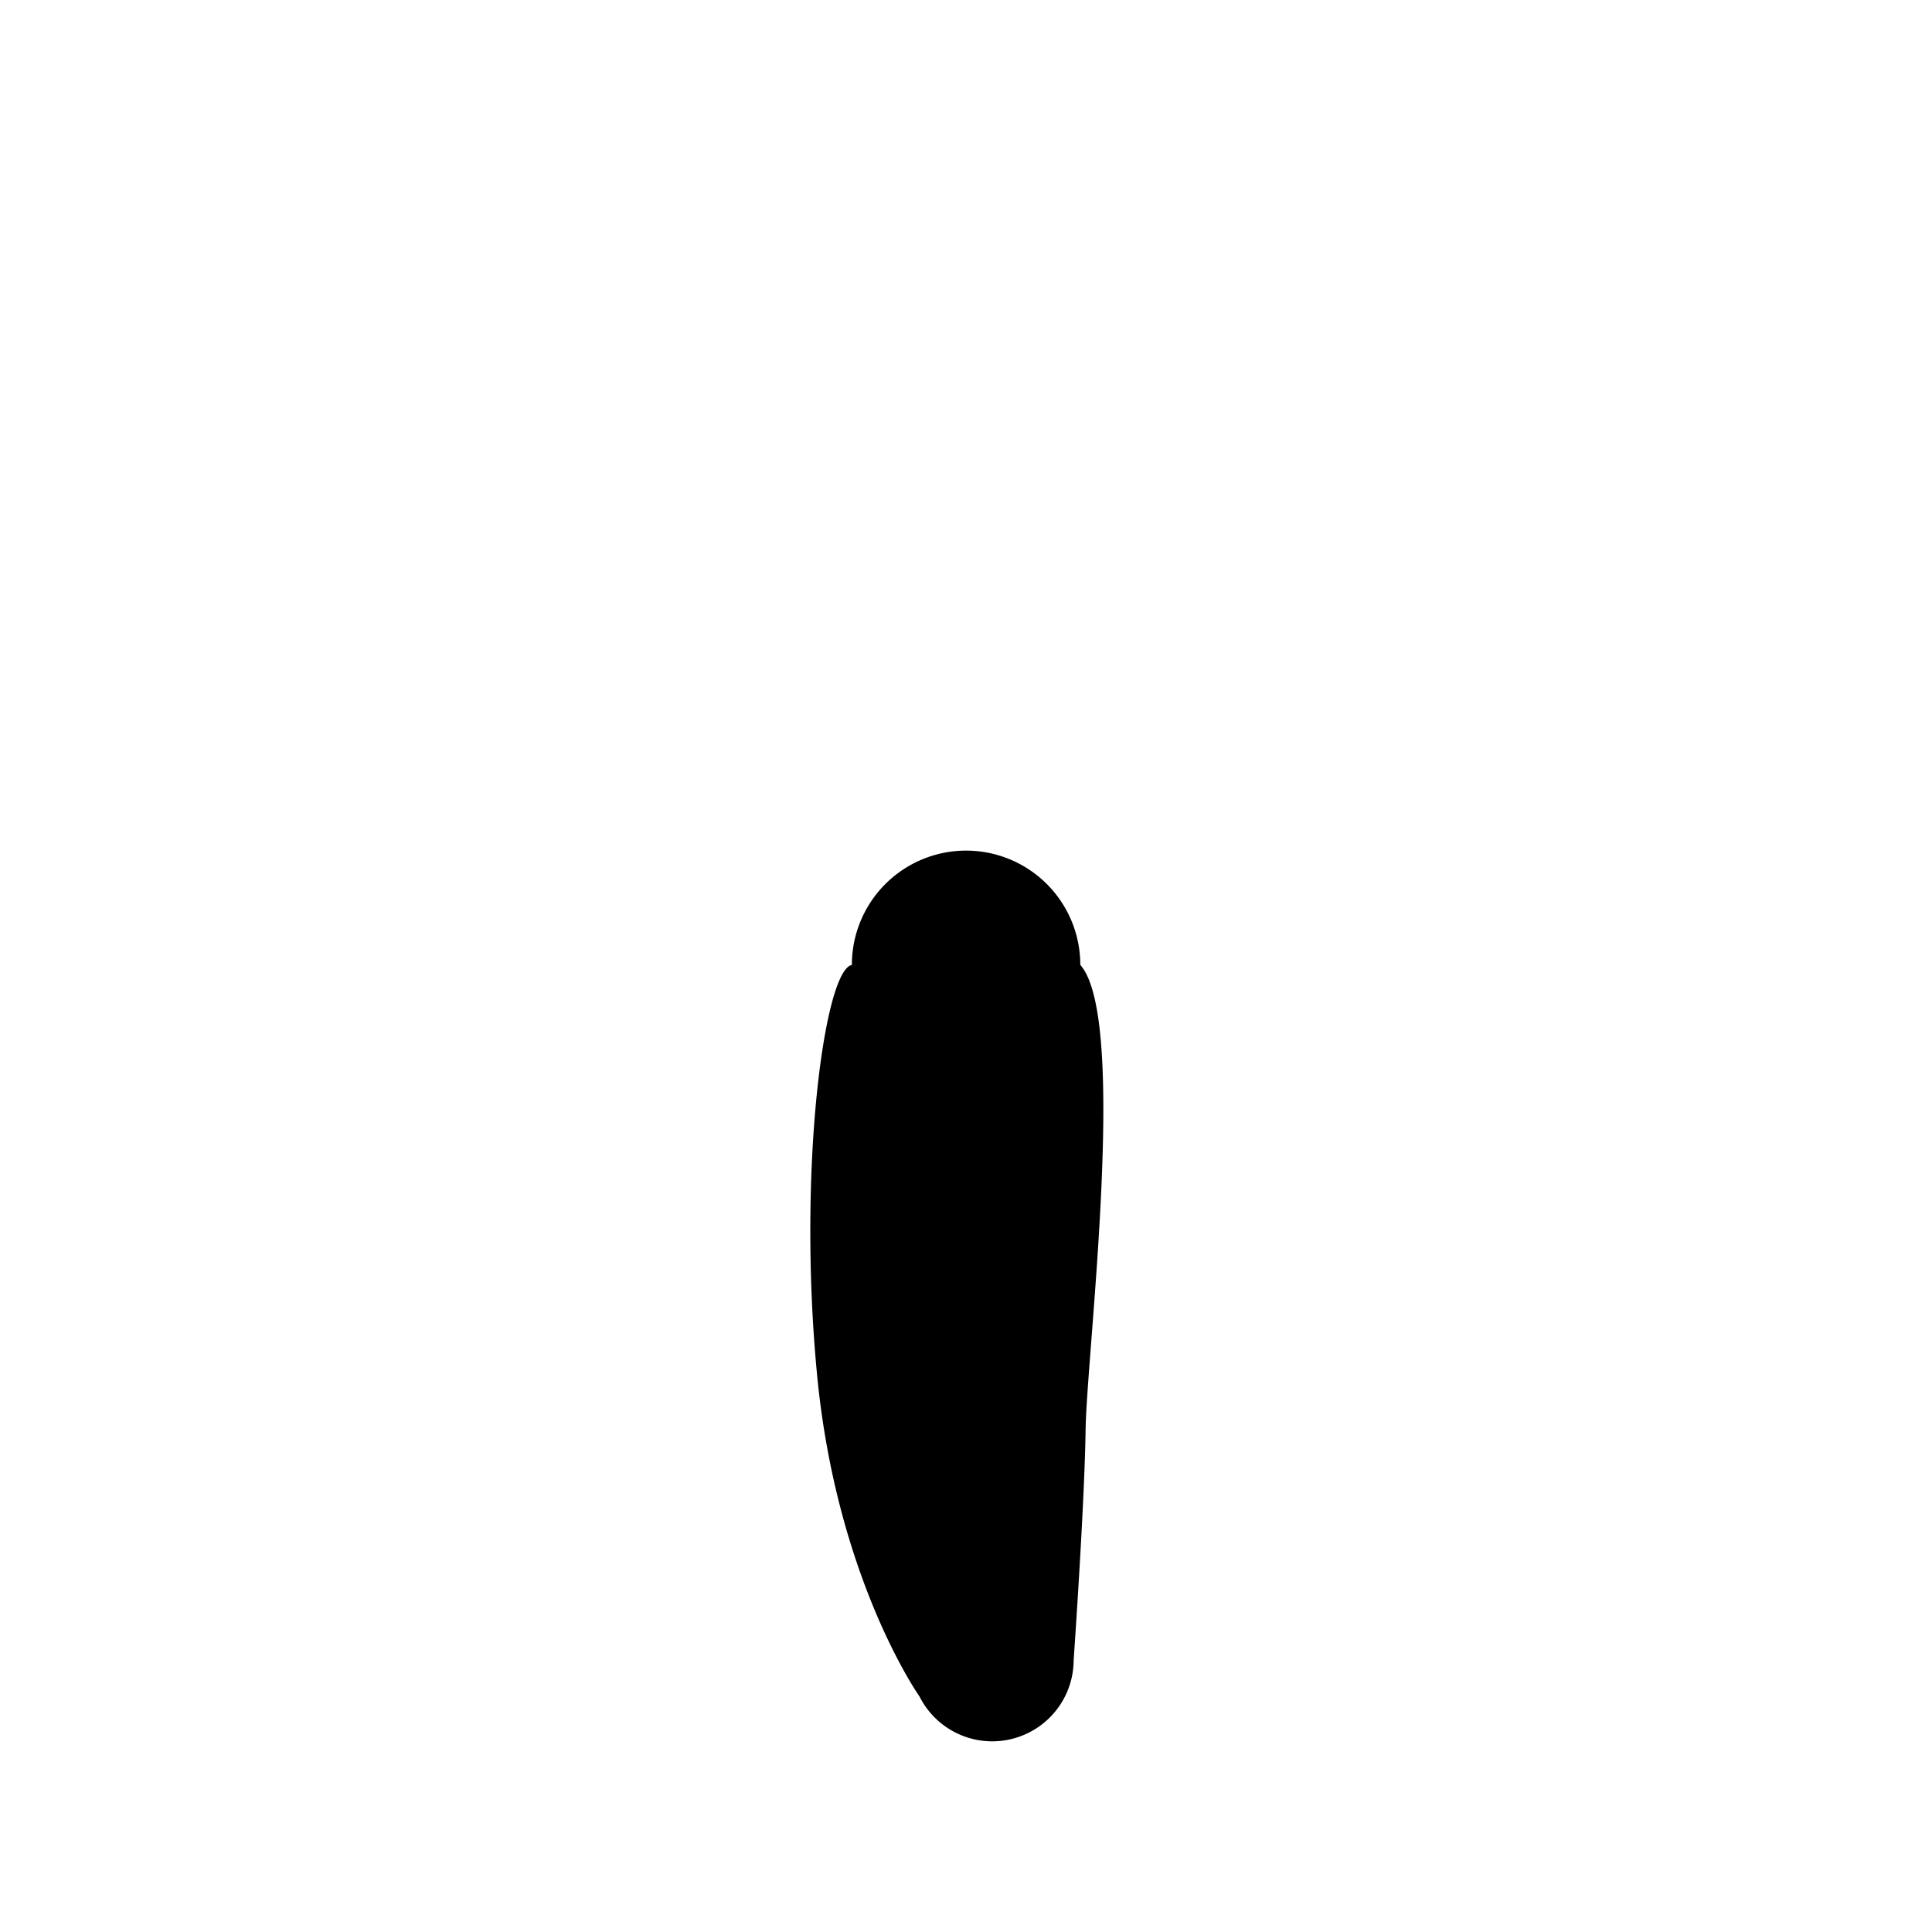 <?xml version="1.0"?>
<svg xmlns="http://www.w3.org/2000/svg" xmlns:xlink="http://www.w3.org/1999/xlink" viewBox="0 0 215 215">
  <title>basic-tank-top-curvy</title>
  <g id="skin-tone">
    <path d="M 121.71,120.91 c -.09-3.75-.31-10.75-1.49-13.54 a 12.71,12.71,0,0,0-25.42,0,33.49,33.49,0,0,0-2,8.29 c -.33,4.08-1.82,16-1.32,27.15 s 2,22.1,4.68,29.6 S 101.89,187,104.3,190 s 7.28,3.65,10,1.78,4.33-5,4.33-9,1.18-27.93,1.54-34.62 S 121.79,124.66,121.71,120.91Z" fill="param(skin_tone)"/>
  </g>
  <g id="outline">
    <path d="M 120.21,107.37 s .41,3.88.53,9.38-1.86,27.89-2,37.28 c -.12,7-.47,19.15-.87,26-.08,1.27-.23,3.07-.33,4.16,0,.22-.06.41-.08.56 l 0,0,0,.36 h 0 a 7.05,7.05,0,0,1-13.35,2.79 h 0 c -.11-.18-.37-.58-.72-1.17-.72-1.25-1.48-2.76-1.77-3.33 a 89,89,0,0,1-6.77-21.14 c -3.42-16.83-2.11-34.5-1.45-42.11 s 1.42-12.77,1.42-12.77 c -3.08.46-6.08,22.71-3.9,45.55 s 11.41,35.86,11.41,35.87 a 9.06,9.06,0,0,0,17.15-4.07 s 1.21-17.15,1.33-25.65 S 125.56,113.32,120.21,107.37Z"/>
  </g>
<script type="text/ecmascript" xlink:href="param.min.js"/> 
</svg>
